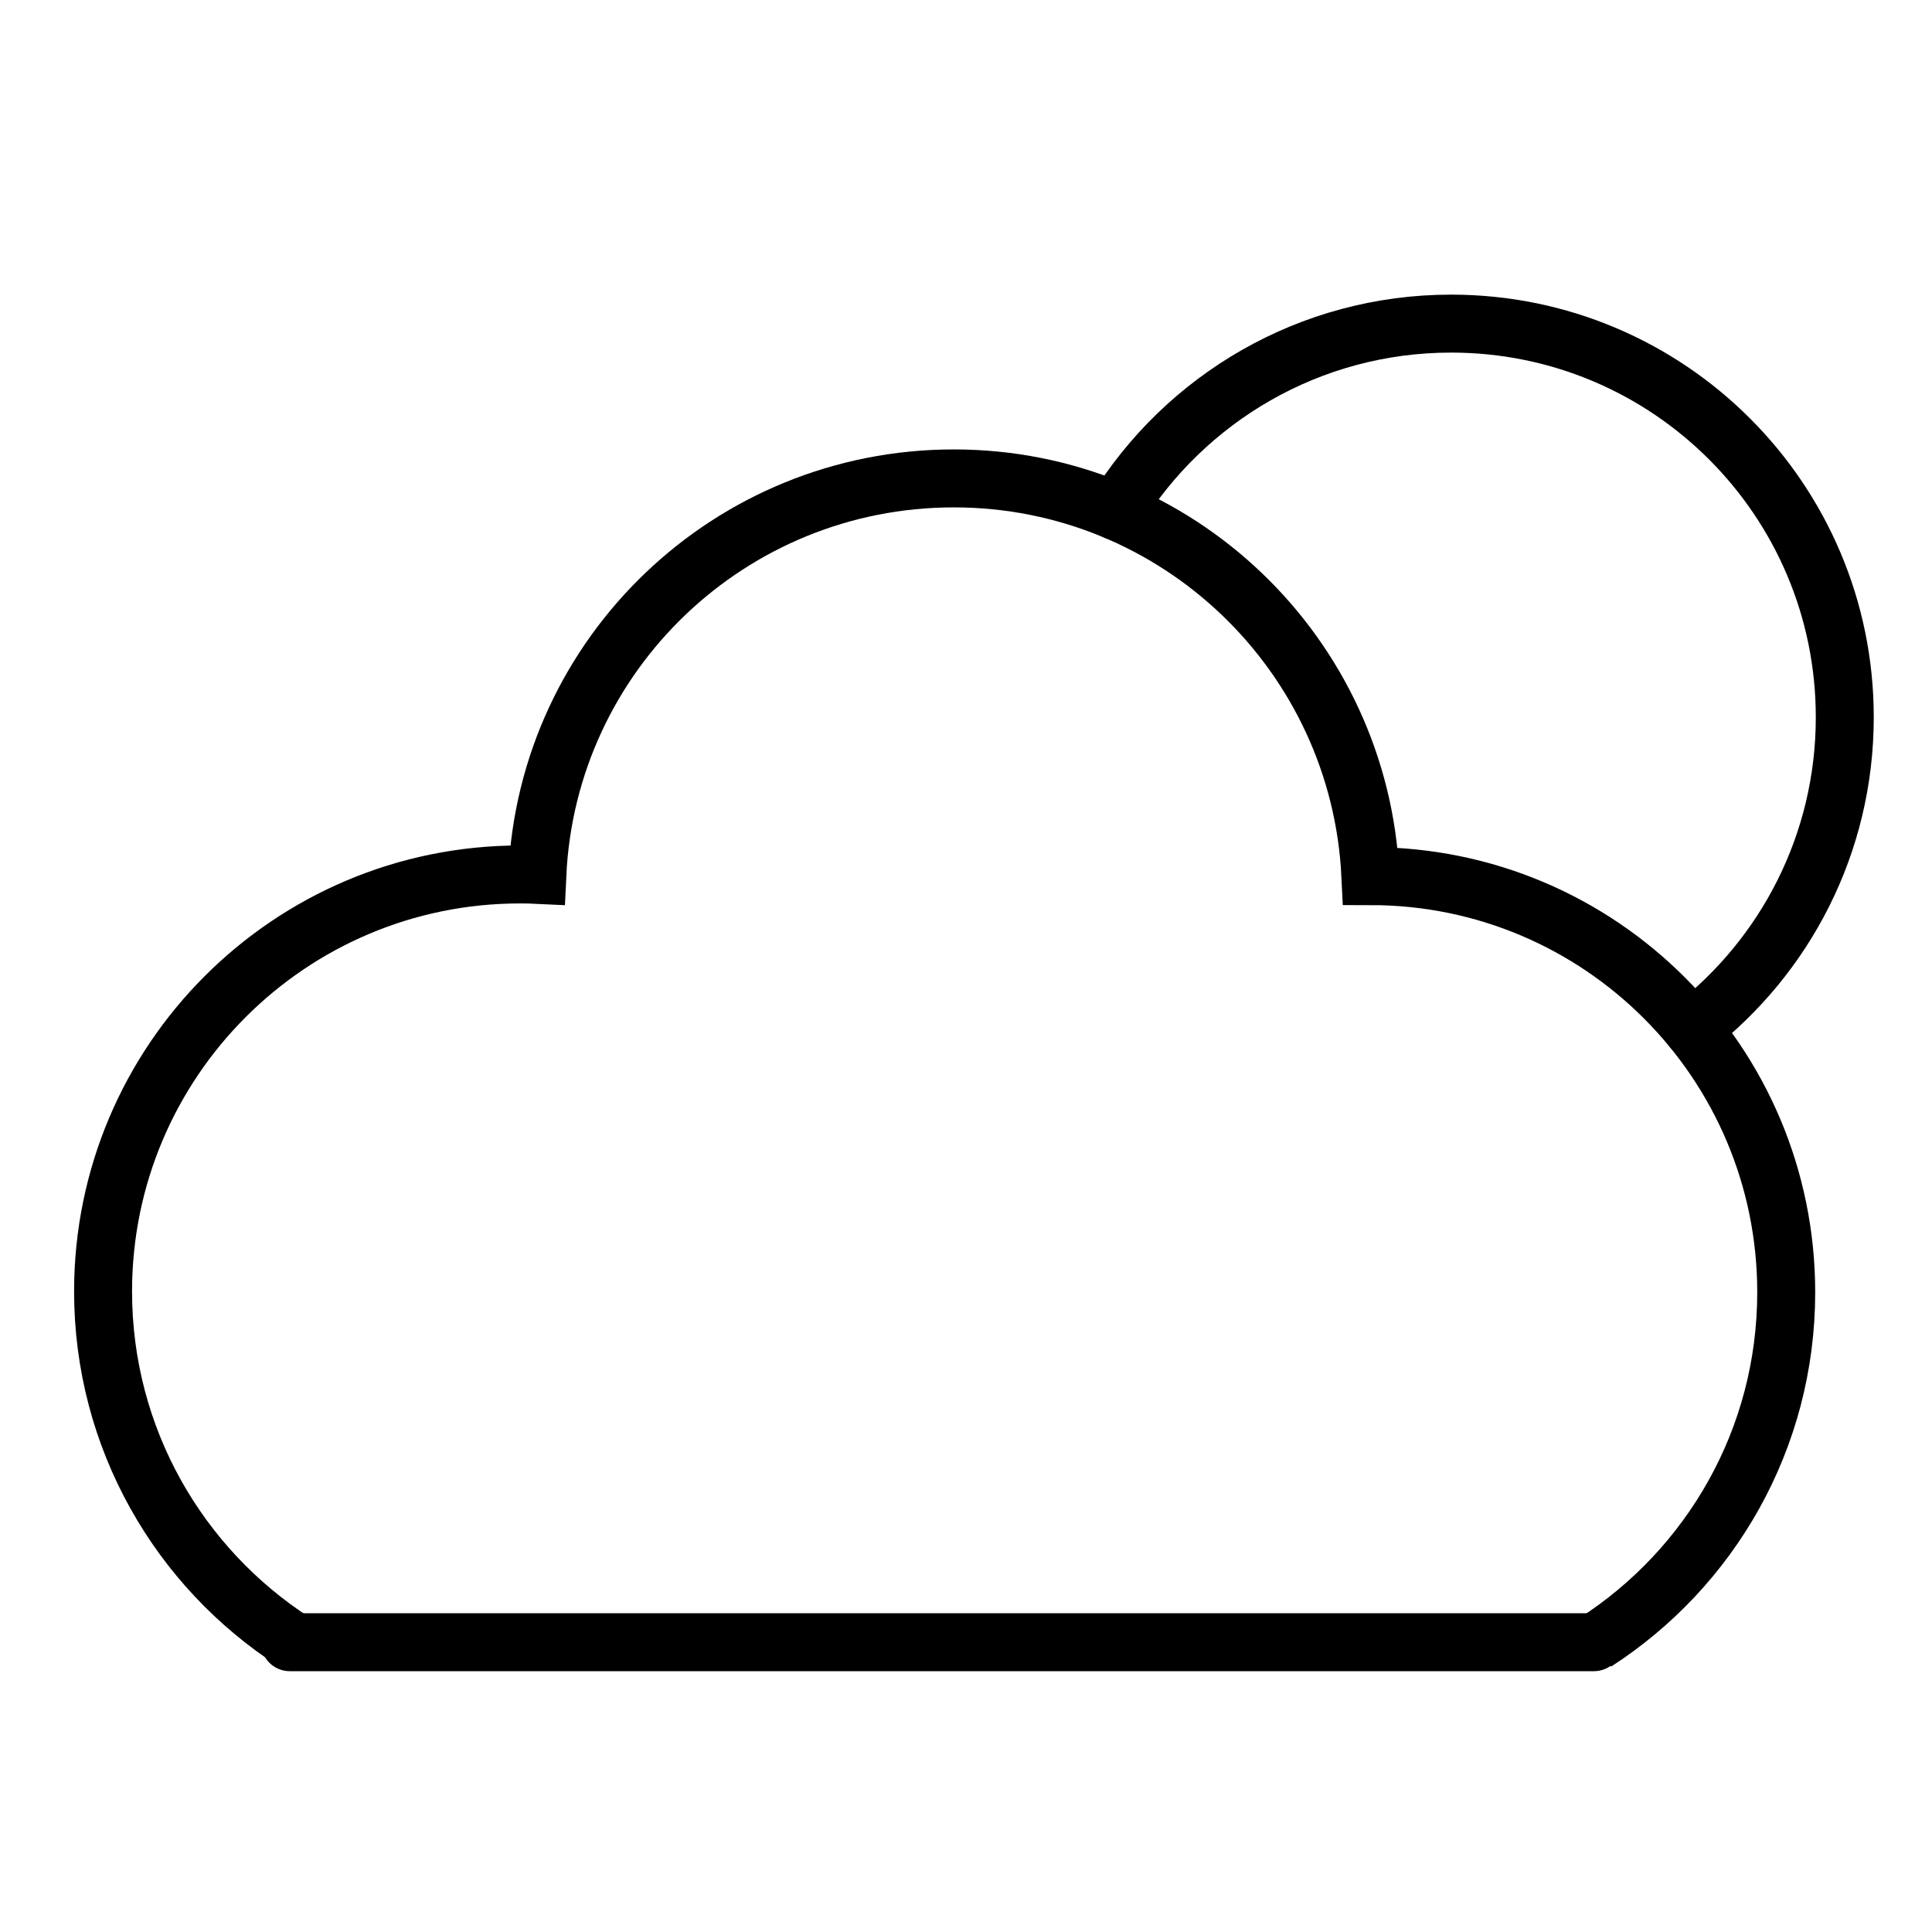 <?xml version="1.0" ?><!DOCTYPE svg  PUBLIC '-//W3C//DTD SVG 1.1//EN'  'http://www.w3.org/Graphics/SVG/1.1/DTD/svg11.dtd'><svg enable-background="new 0 0 200 200" height="200px" id="Layer_1" version="1.1" viewBox="0 0 200 200" width="200px" xml:space="preserve" xmlns="http://www.w3.org/2000/svg" xmlns:xlink="http://www.w3.org/1999/xlink"><g><g><path d="M165.16,170    c11.885-7.672,19.749-21.011,19.749-36.223c0-23.799-19.263-43.082-43.044-43.082c-1.09-22.931-19.979-41.171-43.12-41.171    c-23.151,0-42.06,18.154-43.12,41.038c-0.592-0.029-1.185-0.039-1.787-0.039c-23.84,0-43.168,19.33-43.168,43.167    c0,15.24,7.901,28.637,19.826,36.309" fill="none" stroke="#000000" stroke-miterlimit="10" stroke-width="6"/><line fill="none" stroke="#000000" stroke-linecap="round" stroke-miterlimit="10" stroke-width="6" x1="165" x2="30" y1="170" y2="170"/></g><path d="M175.17,106.471   c9.609-7.451,15.801-19.111,15.801-32.221c0-22.51-18.24-40.75-40.75-40.75c-14.671,0-27.541,7.76-34.721,19.4" fill="none" stroke="#000000" stroke-linecap="round" stroke-miterlimit="10" stroke-width="6"/></g></svg>